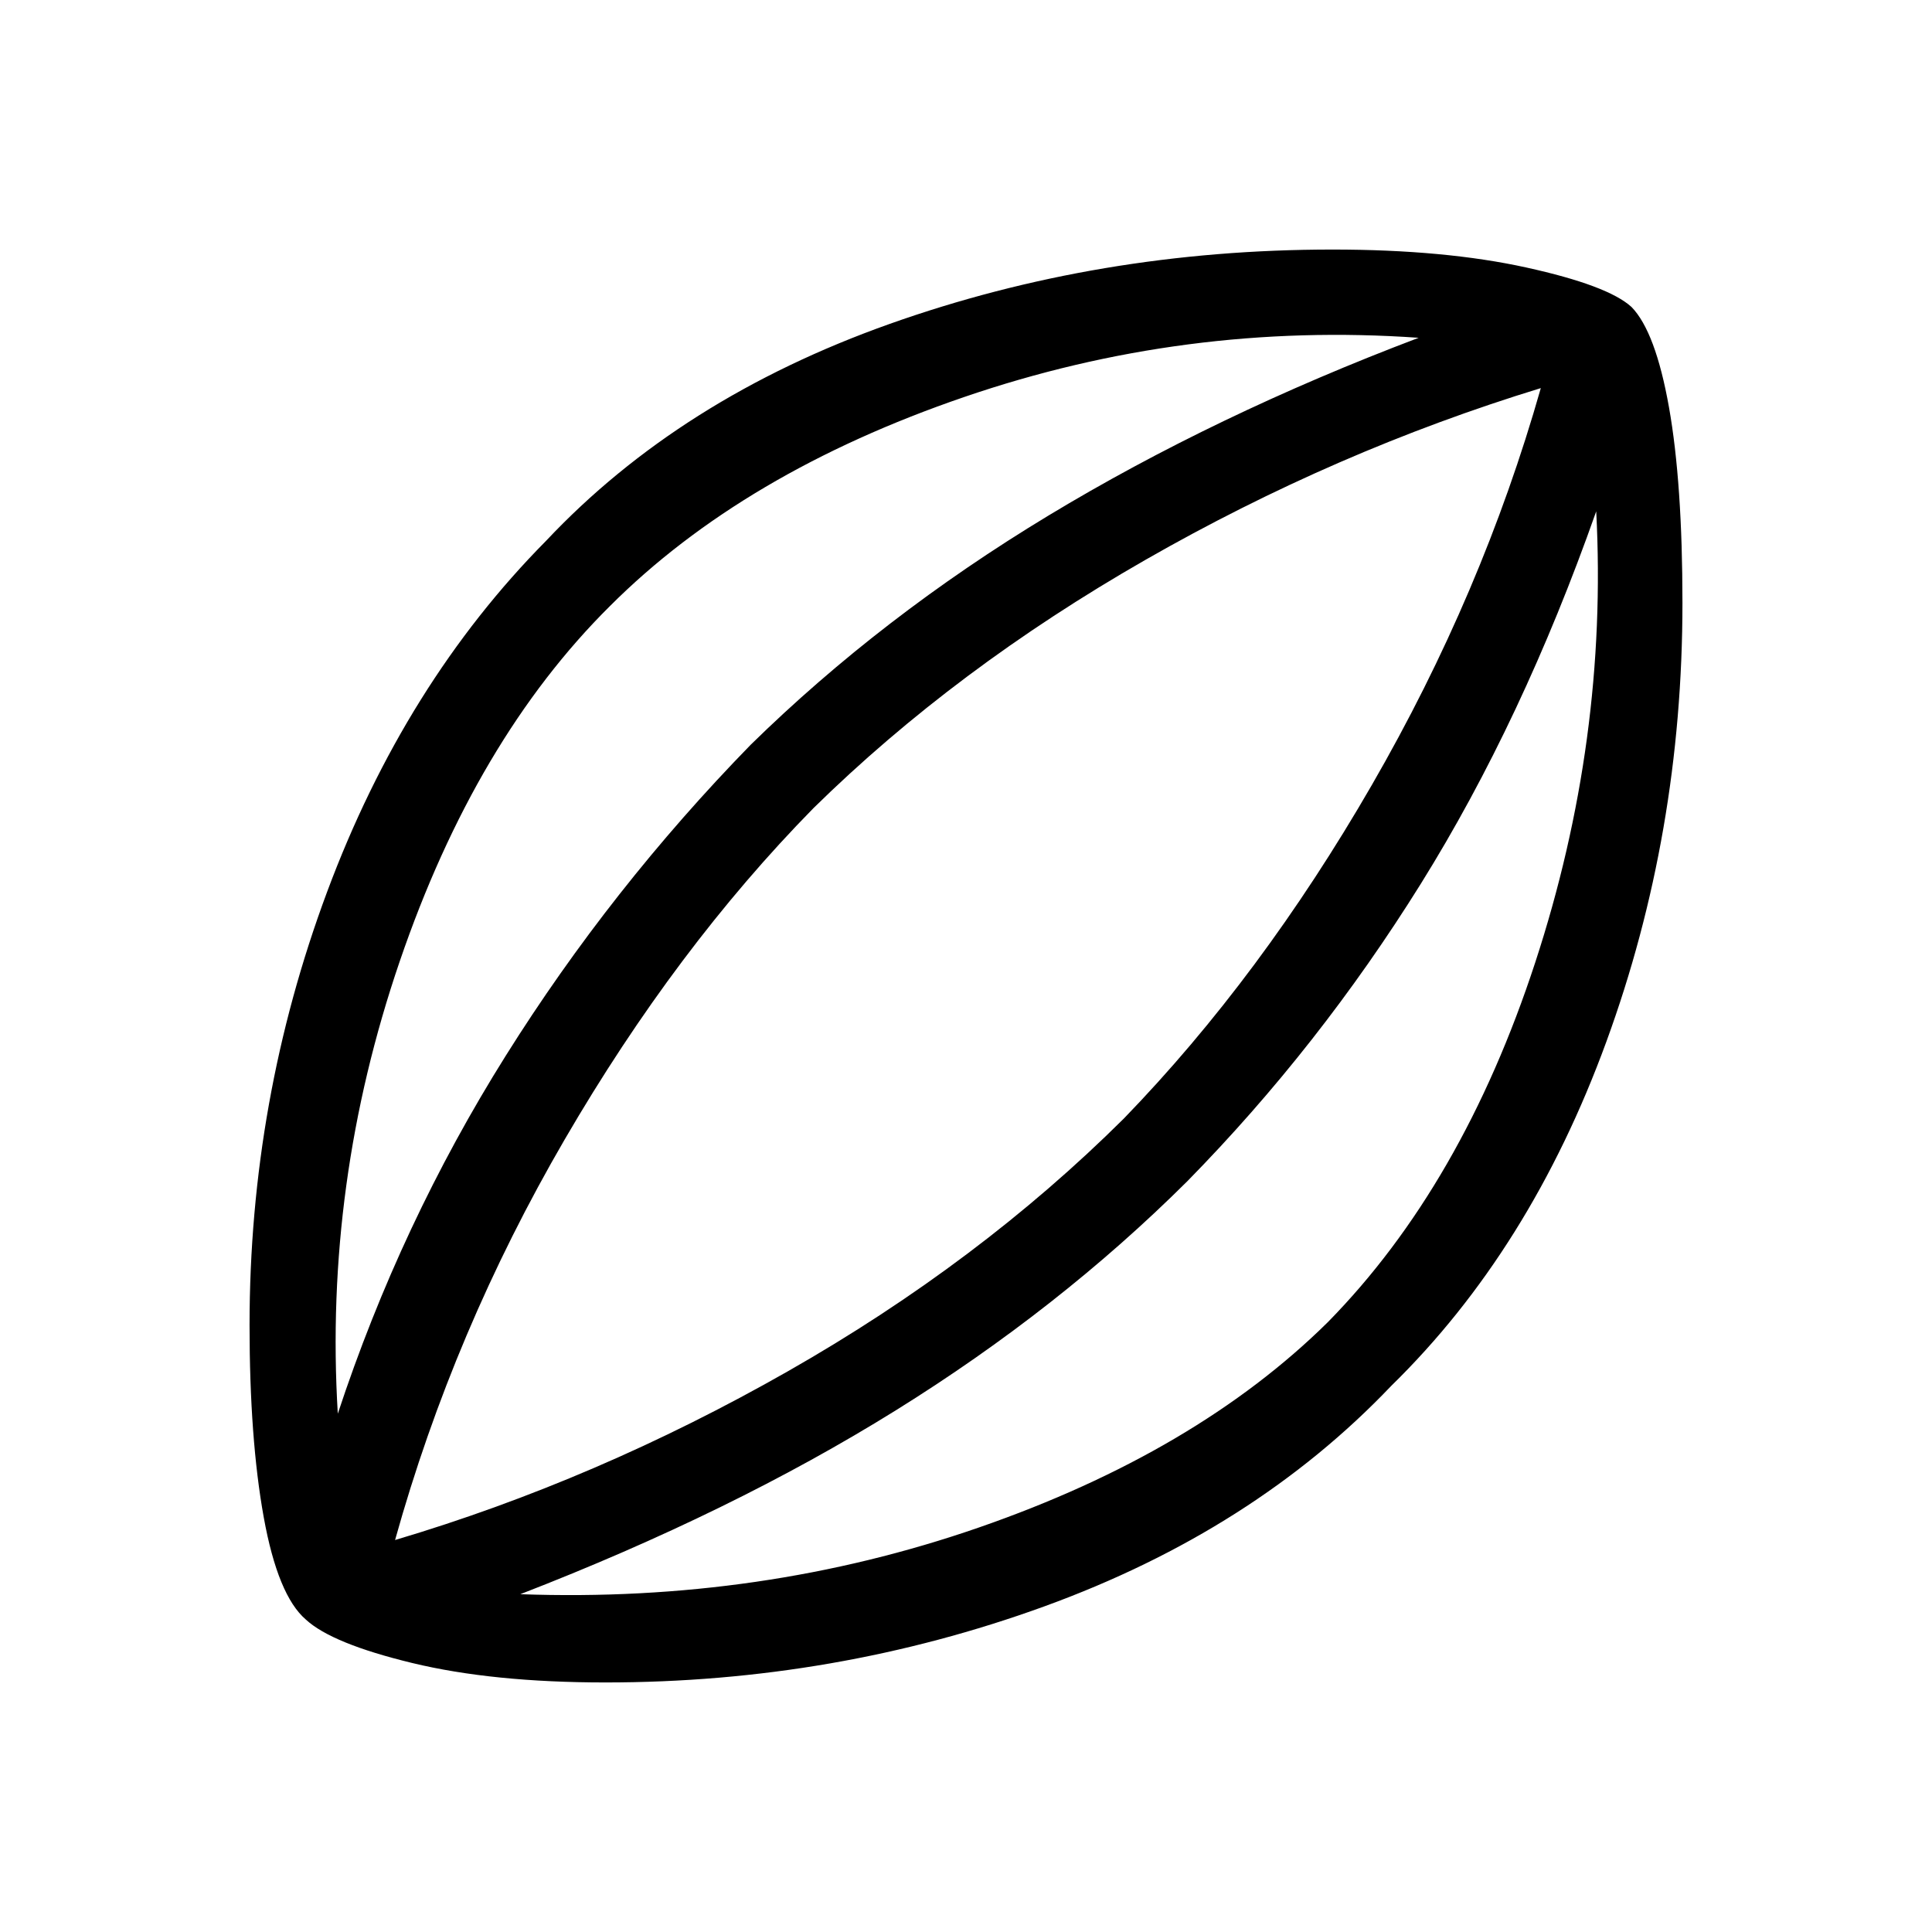 <svg xmlns="http://www.w3.org/2000/svg" height="48" viewBox="0 -960 960 960" width="48"><path d="M300.85-124q-56 0-95.97-9.65-39.96-9.66-52.88-21.58-13.92-11.92-20.96-50.89-7.04-38.96-7.04-95.42 0-111.84 38.54-215.31 38.54-103.46 108.84-174.46Q338-762.08 442.04-799.04 546.08-836 662.08-836q55.77 0 96.34 8.92 40.58 8.93 52.27 19.62 11.93 12.23 18.62 49.84Q836-720 836-660.38q0 114.53-37.81 218-37.81 103.46-106.88 171Q623-199.62 518.96-161.81 414.92-124 300.85-124Zm-133-133.54q31.23-94.61 83.46-177.88 52.23-83.27 121.69-154.5 65.15-63.85 147.96-113.89t183.96-88.34q-116.07-8.16-225.8 29.42-109.74 37.58-176.04 103.88-66.77 66.23-104.46 176.54-37.7 110.31-30.77 224.77Zm90.69 89.69q119.84 4.31 227.88-33.15 108.04-37.46 173.43-102.08 66.77-68 103-178.69 36.23-110.69 30.3-224.15-36.61 103.92-87.11 185-50.5 81.07-116.12 147.92-63.69 63.38-145 113.92-81.3 50.54-186.38 91.23Zm-62.23-26.92q100.23-29.77 195.19-83.85 94.96-54.07 166.96-125.61 68.23-70.46 123.19-165.69 54.97-95.23 83.97-197.23-101.93 31.23-196.39 85.3-94.46 54.08-165 123.39-68.31 69.54-123.61 164.61-55.31 95.08-84.31 199.08Zm285.15-286.69Z"/></svg>